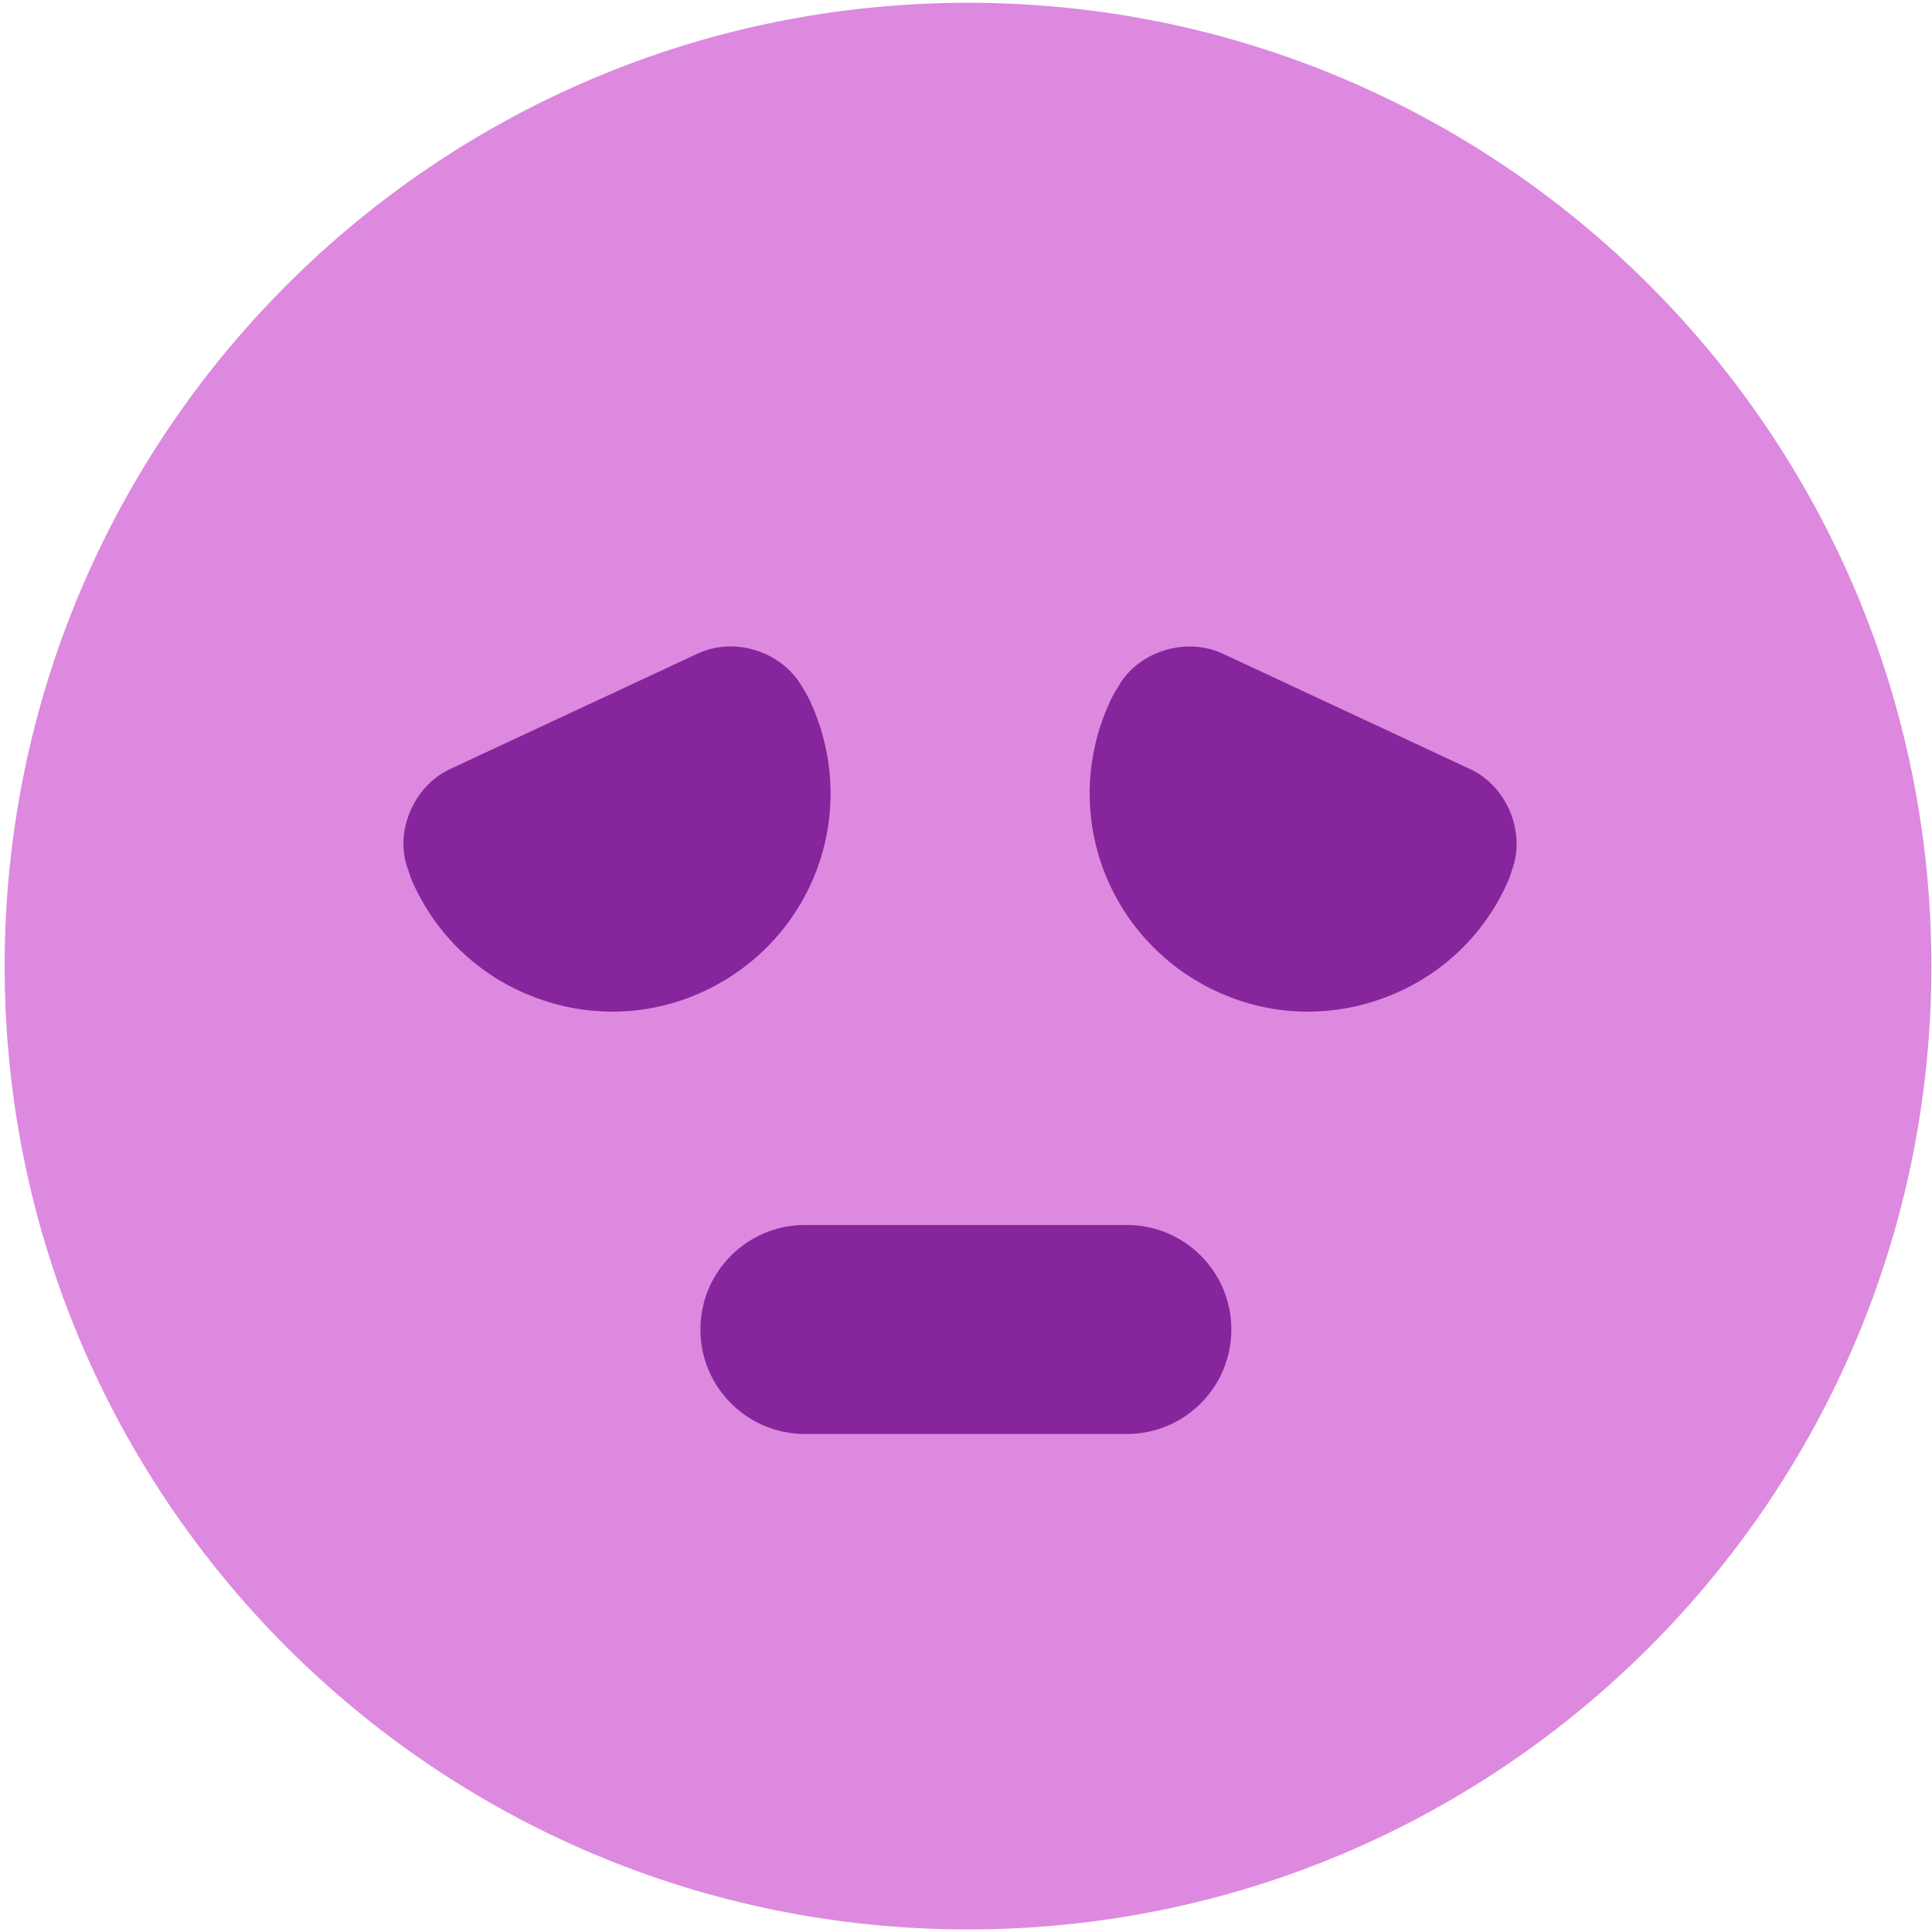 <?xml version='1.0' encoding='UTF-8'?><svg width='25px' height='25px' viewBox='0 0 141 141' version='1.1' xmlns='http://www.w3.org/2000/svg' xmlns:xlink='http://www.w3.org/1999/xlink'><title>Anxious</title><g id='Student-Web-Experience' stroke='none' stroke-width='1' fill='none' fill-rule='evenodd'><g id='1.04-Student-Home' transform='translate(-101, -969)'><g id='Group-2' transform='translate(99, 473)'><g id='Moods' transform='translate(0.6, 0.6)'><g id='Group' transform='translate(0.9, 495.55)'><path d='M141.455,70.361 C141.455,109.188 109.974,140.663 71.147,140.663 C32.314,140.663 0.839,109.188 0.839,70.361 C0.839,31.528 32.314,0.053 71.147,0.053 C109.974,0.053 141.455,31.528 141.455,70.361' id='Fill-1' fill='#DD89E0'></path><path d='M82.739,104.505 L59.245,104.505 C55.033,104.505 51.618,101.088 51.618,96.879 C51.618,92.664 55.033,89.252 59.245,89.252 L82.739,89.252 C86.954,89.252 90.366,92.664 90.366,96.879 C90.366,101.088 86.954,104.505 82.739,104.505' id='Fill-2' fill='#87259C'></path><path d='M59.07,50.029 C57.611,47.412 54.141,46.277 51.416,47.55 L33.347,55.977 C30.639,57.237 29.251,60.646 30.287,63.324 C30.406,63.714 30.547,64.097 30.722,64.47 C32.516,68.322 35.709,71.25 39.716,72.706 C41.486,73.354 43.325,73.681 45.186,73.681 C47.512,73.681 49.769,73.177 51.898,72.183 C53.014,71.662 54.066,71.014 55.027,70.264 C60.868,65.664 62.754,57.747 59.608,50.99 C59.43,50.619 59.237,50.275 59.07,50.029' id='Fill-3' fill='#87259C'></path><path d='M107.792,55.977 L89.726,47.55 C87.004,46.282 83.509,47.445 82.127,49.94 C81.906,50.275 81.709,50.619 81.529,51.004 C78.389,57.747 80.277,65.664 86.118,70.264 C87.076,71.017 88.128,71.662 89.244,72.183 C91.374,73.177 93.63,73.681 95.957,73.681 C97.818,73.681 99.656,73.354 101.426,72.706 C105.433,71.25 108.626,68.322 110.418,64.476 C110.595,64.097 110.736,63.714 110.822,63.418 C111.891,60.646 110.503,57.237 107.792,55.977' id='Fill-4' fill='#87259C'></path></g></g></g></g></g></svg>